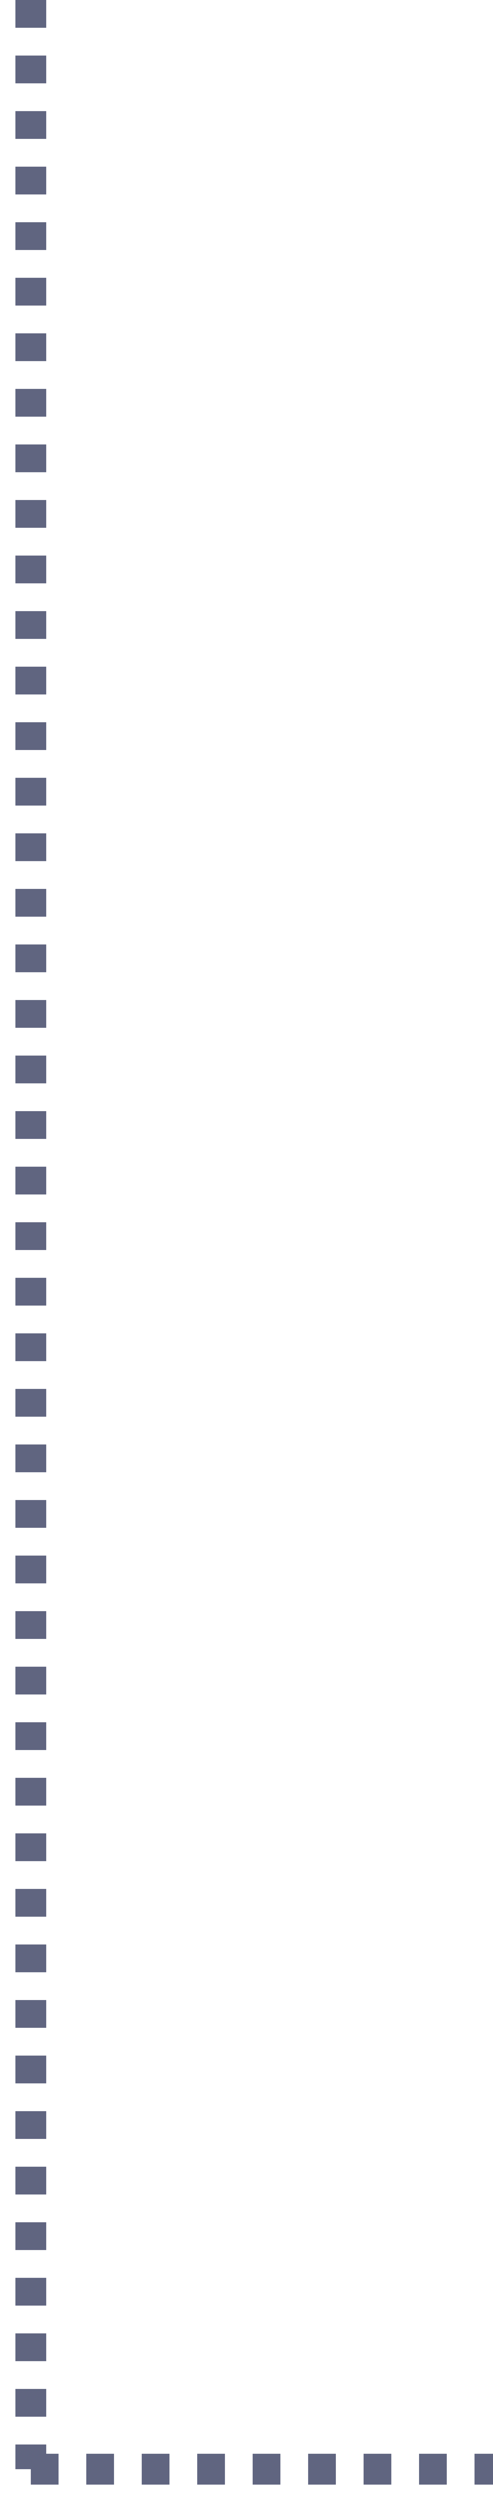 <svg width="16" height="81" viewBox="0 0 16 81" fill="none" xmlns="http://www.w3.org/2000/svg">
<path d="M1 0V80" stroke="#606580" stroke-miterlimit="10" stroke-dasharray="0.9 0.9"/>
<path d="M1 80H16" stroke="#606580" stroke-miterlimit="10" stroke-dasharray="0.9 0.9"/>
</svg>
